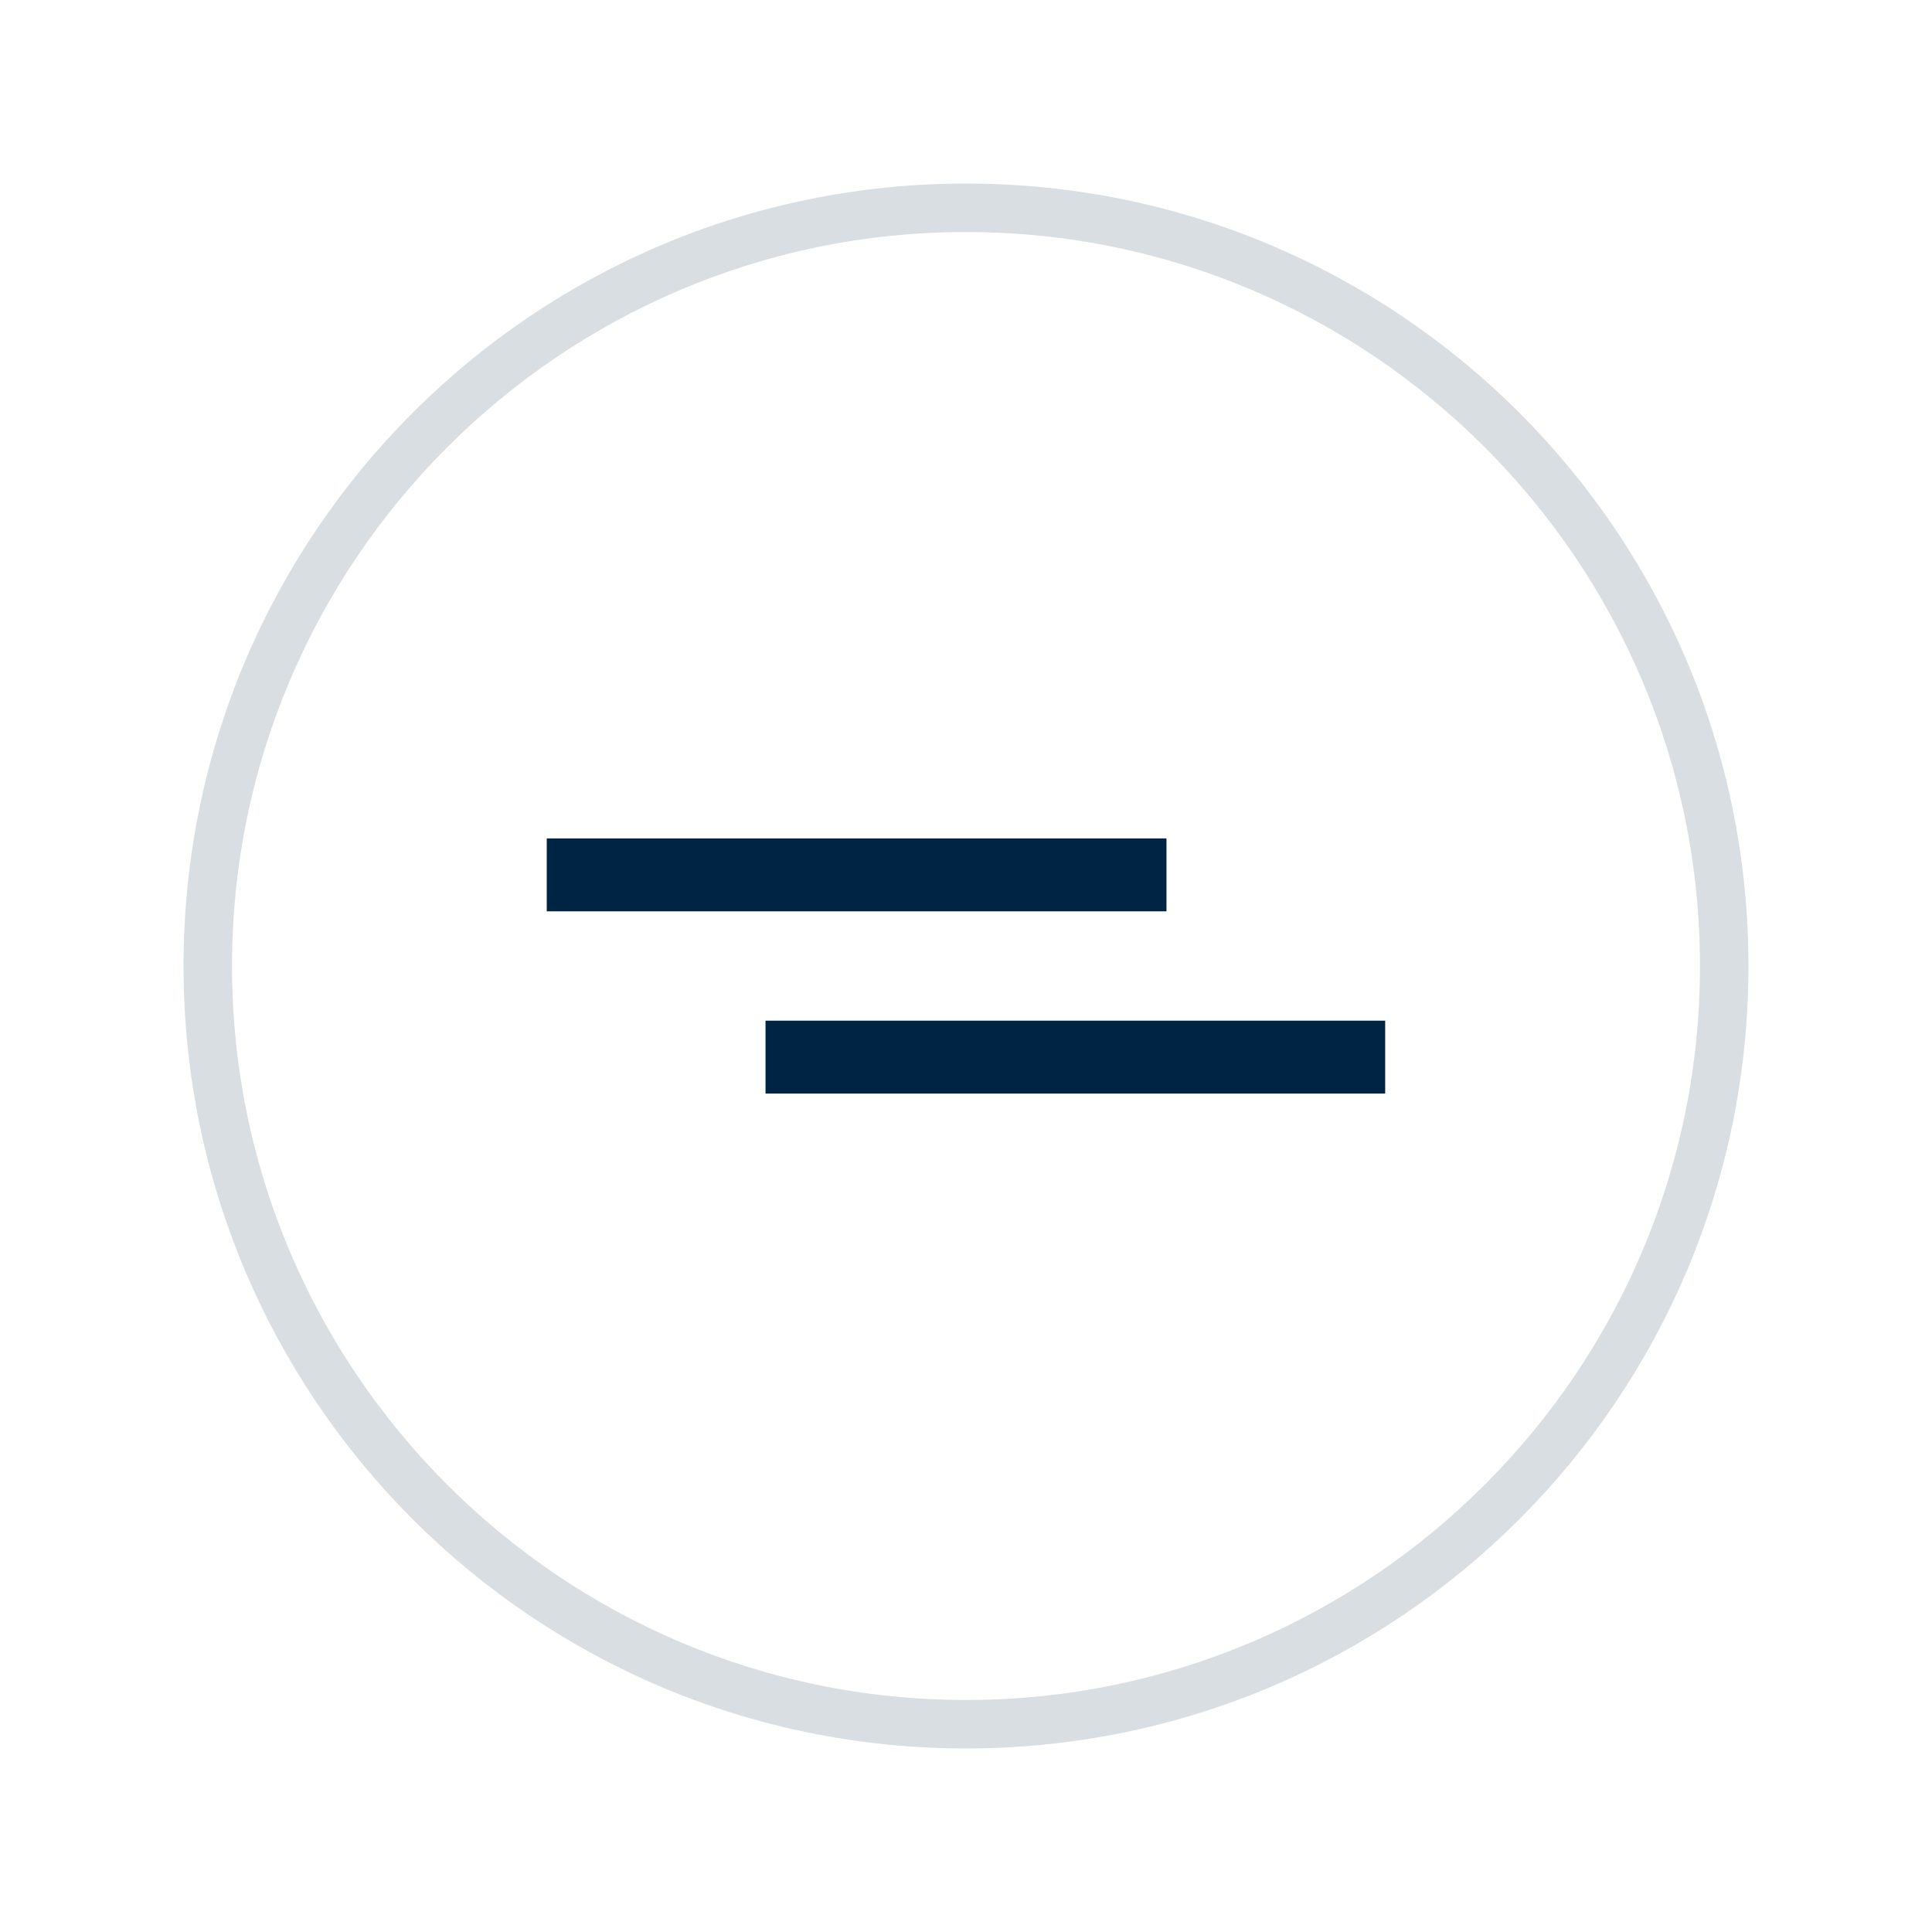 <svg width="30" height="30" viewBox="0 0 30 30" fill="none" xmlns="http://www.w3.org/2000/svg">
<g opacity="0.15">
<path d="M15 3.453C21.367 3.453 26.547 8.633 26.547 15C26.547 21.367 21.367 26.547 15 26.547C8.633 26.547 3.453 21.367 3.453 15C3.453 8.633 8.633 3.453 15 3.453ZM15 3C8.372 3 3 8.372 3 15C3 21.628 8.372 27 15 27C21.628 27 27 21.628 27 15C27 8.372 21.628 3 15 3Z" fill="#002444" stroke="#002444" stroke-width="0.3"/>
</g>
<path d="M18.113 13.019H8.49V14.151H18.113V13.019Z" fill="#002444"/>
<path d="M21.509 15.849H11.887V16.981H21.509V15.849Z" fill="#002444"/>
</svg>
